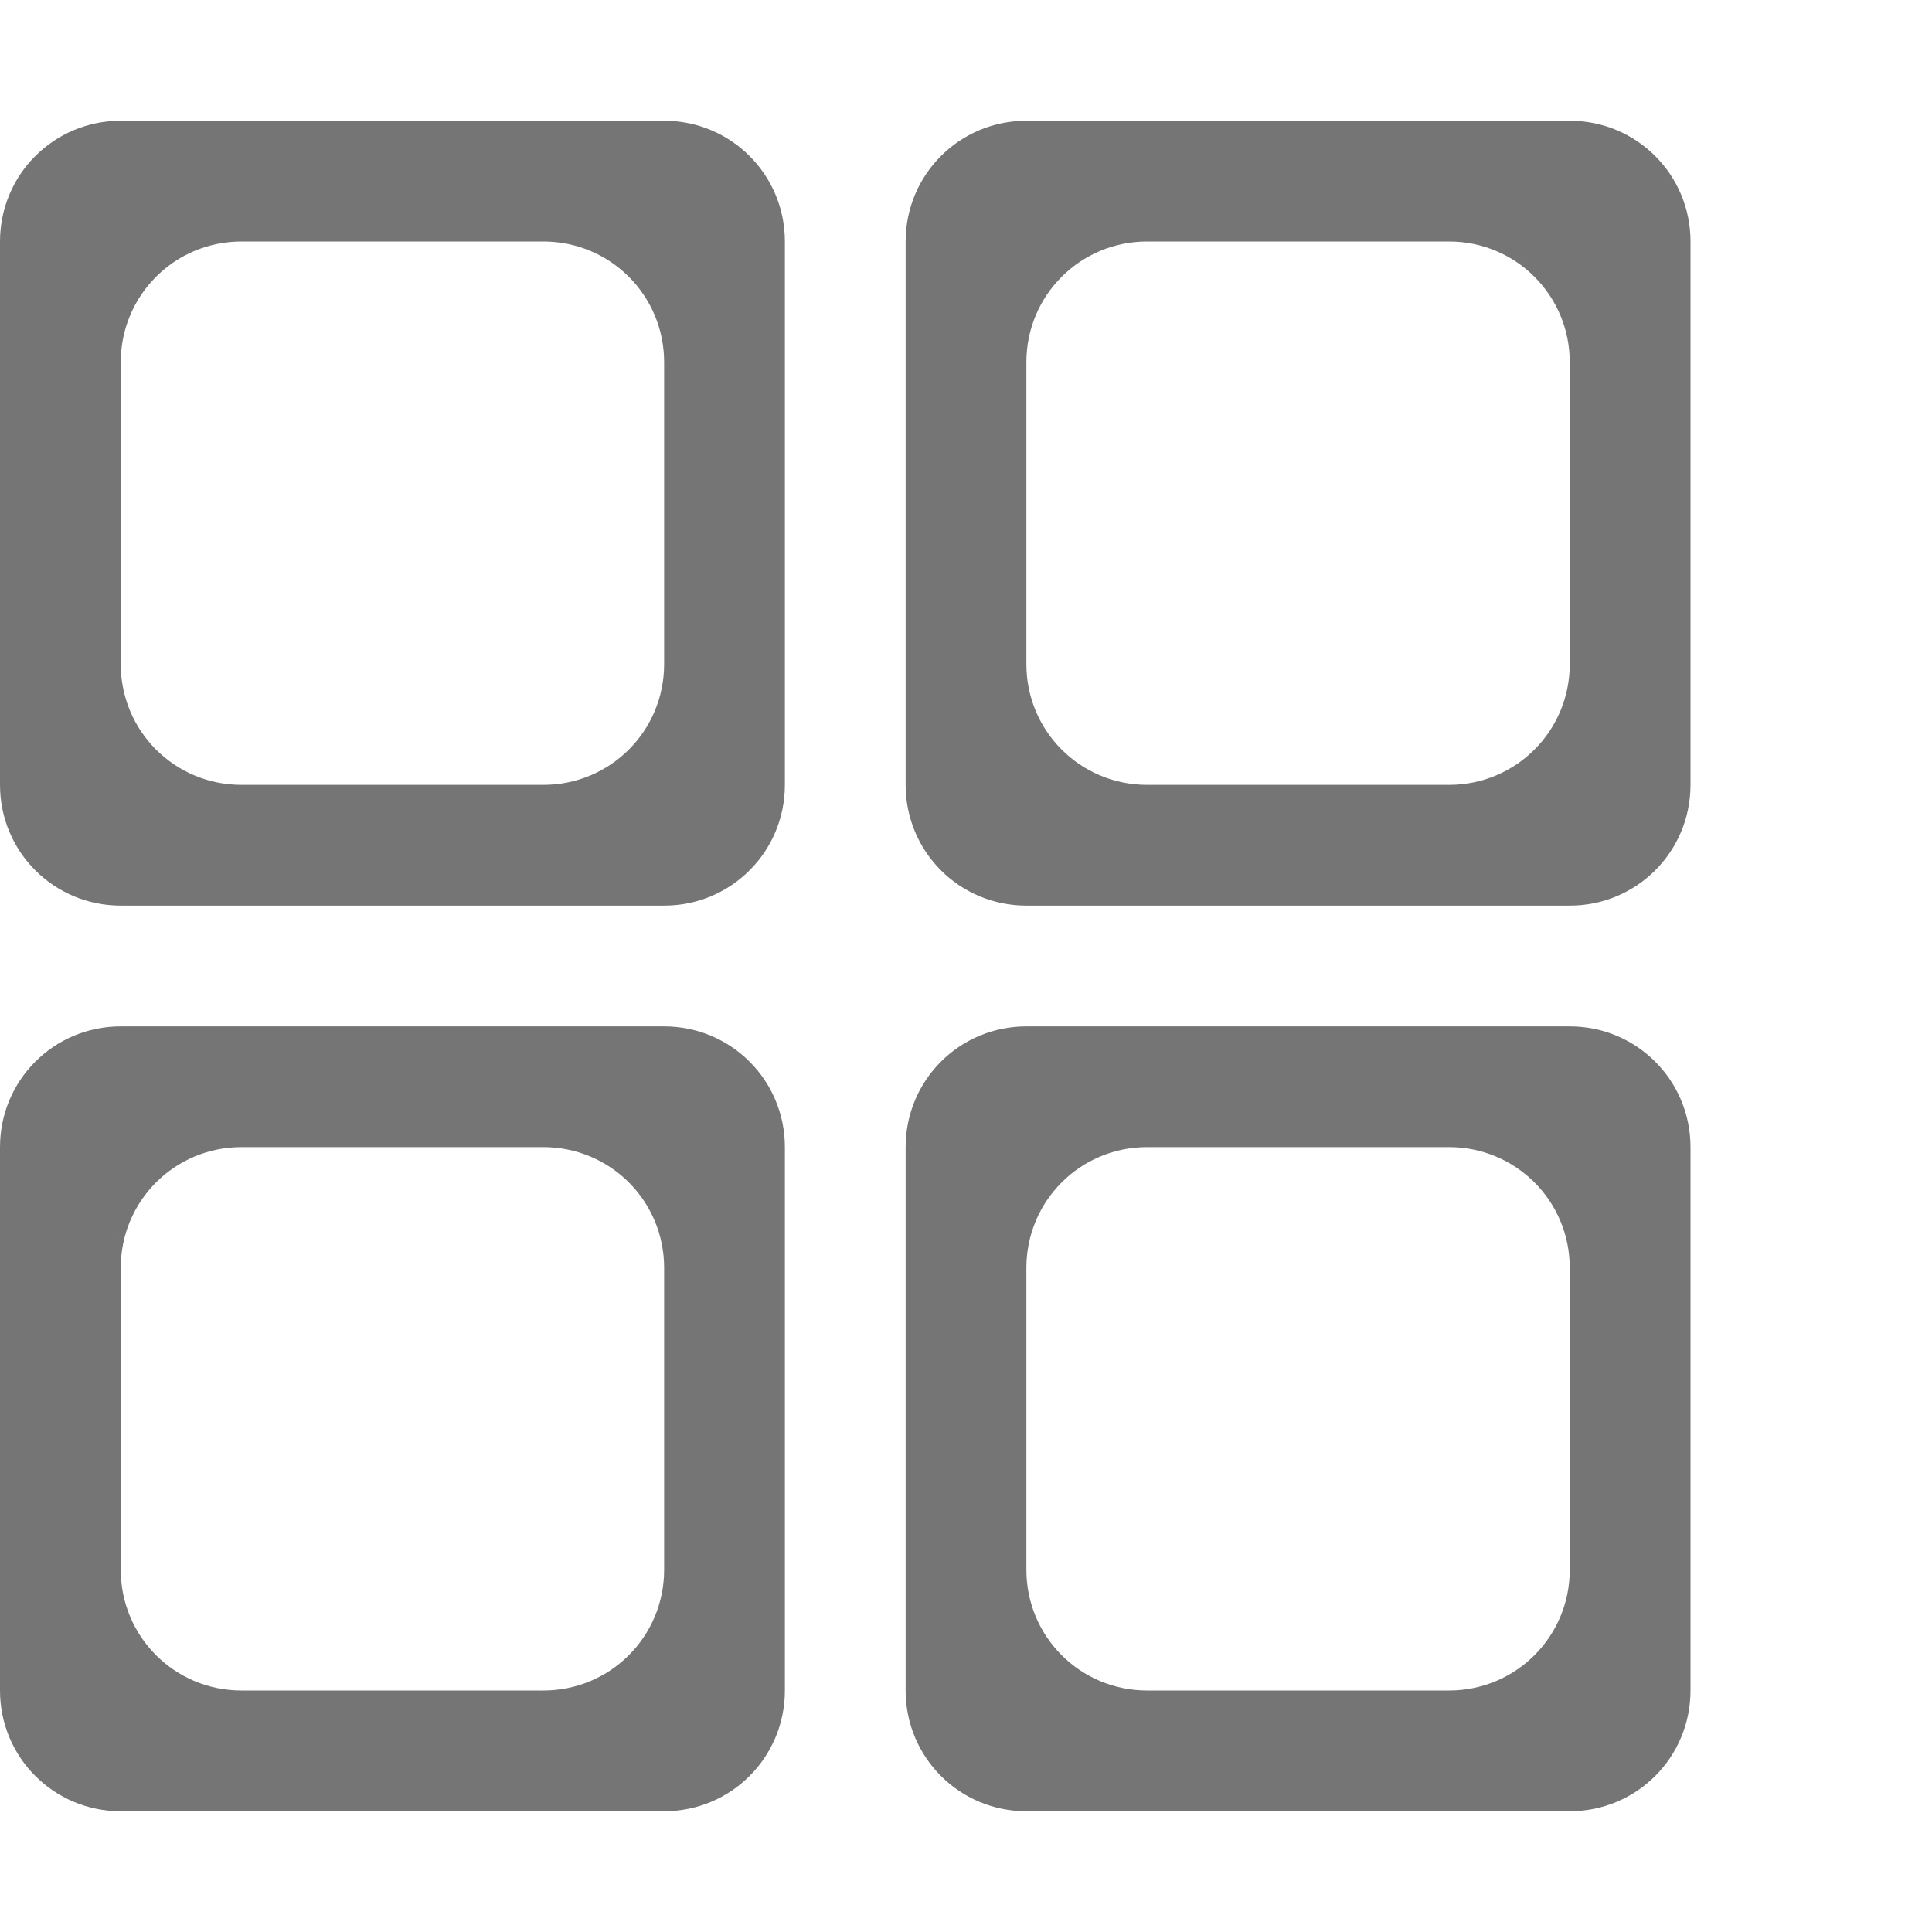 <svg xmlns="http://www.w3.org/2000/svg" viewBox="0 0 16 16">
 <path d="m 1,8.5 c -0.554,0 -1,0.446 -1,1 L 0,14 c 0,0.554 0.446,1 1,1 l 4.5,0 c 0.554,0 1,-0.446 1,-1 l 0,-4.5 c 0,-0.554 -0.446,-1 -1,-1 z m 1,1 2.5,0 c 0.554,0 1,0.446 1,1 l 0,2.5 c 0,0.554 -0.446,1 -1,1 L 2,14 C 1.446,14 1,13.554 1,13 l 0,-2.5 c 0,-0.554 0.446,-1 1,-1 z" style="fill:#757575;fill-opacity:1;stroke:none"/>
 <path d="m 8.5 8.5 c -0.554 0 -1 0.446 -1 1 l 0 4.5 c 0 0.554 0.446 1 1 1 l 4.5 0 c 0.554 0 1 -0.446 1 -1 l 0 -4.5 c 0 -0.554 -0.446 -1 -1 -1 z m 1 1 2.5 0 c 0.554 0 1 0.446 1 1 l 0 2.5 c 0 0.554 -0.446 1 -1 1 l -2.5 0 c -0.554 0 -1 -0.446 -1 -1 l 0 -2.5 c 0 -0.554 0.446 -1 1 -1 z" style="fill:#757575;fill-opacity:1;stroke:none"/>
 <path d="M 1,1 C 0.446,1 0,1.446 0,2 l 0,4.5 c 0,0.554 0.446,1 1,1 l 4.5,0 c 0.554,0 1,-0.446 1,-1 L 6.5,2 C 6.5,1.446 6.054,1 5.5,1 Z m 1,1 2.5,0 c 0.554,0 1,0.446 1,1 l 0,2.5 c 0,0.554 -0.446,1 -1,1 L 2,6.5 C 1.446,6.5 1,6.054 1,5.5 L 1,3 C 1,2.446 1.446,2 2,2 Z" style="fill:#757575;fill-opacity:1;stroke:none"/>
 <path d="m 8.5,1 c -0.554,0 -1,0.446 -1,1 l 0,4.5 c 0,0.554 0.446,1 1,1 l 4.5,0 c 0.554,0 1,-0.446 1,-1 L 14,2 C 14,1.446 13.554,1 13,1 Z m 1,1 2.5,0 c 0.554,0 1,0.446 1,1 l 0,2.5 c 0,0.554 -0.446,1 -1,1 l -2.5,0 c -0.554,0 -1,-0.446 -1,-1 L 8.5,3 c 0,-0.554 0.446,-1 1,-1 z" style="fill:#757575;fill-opacity:1;stroke:none"/>
</svg>
